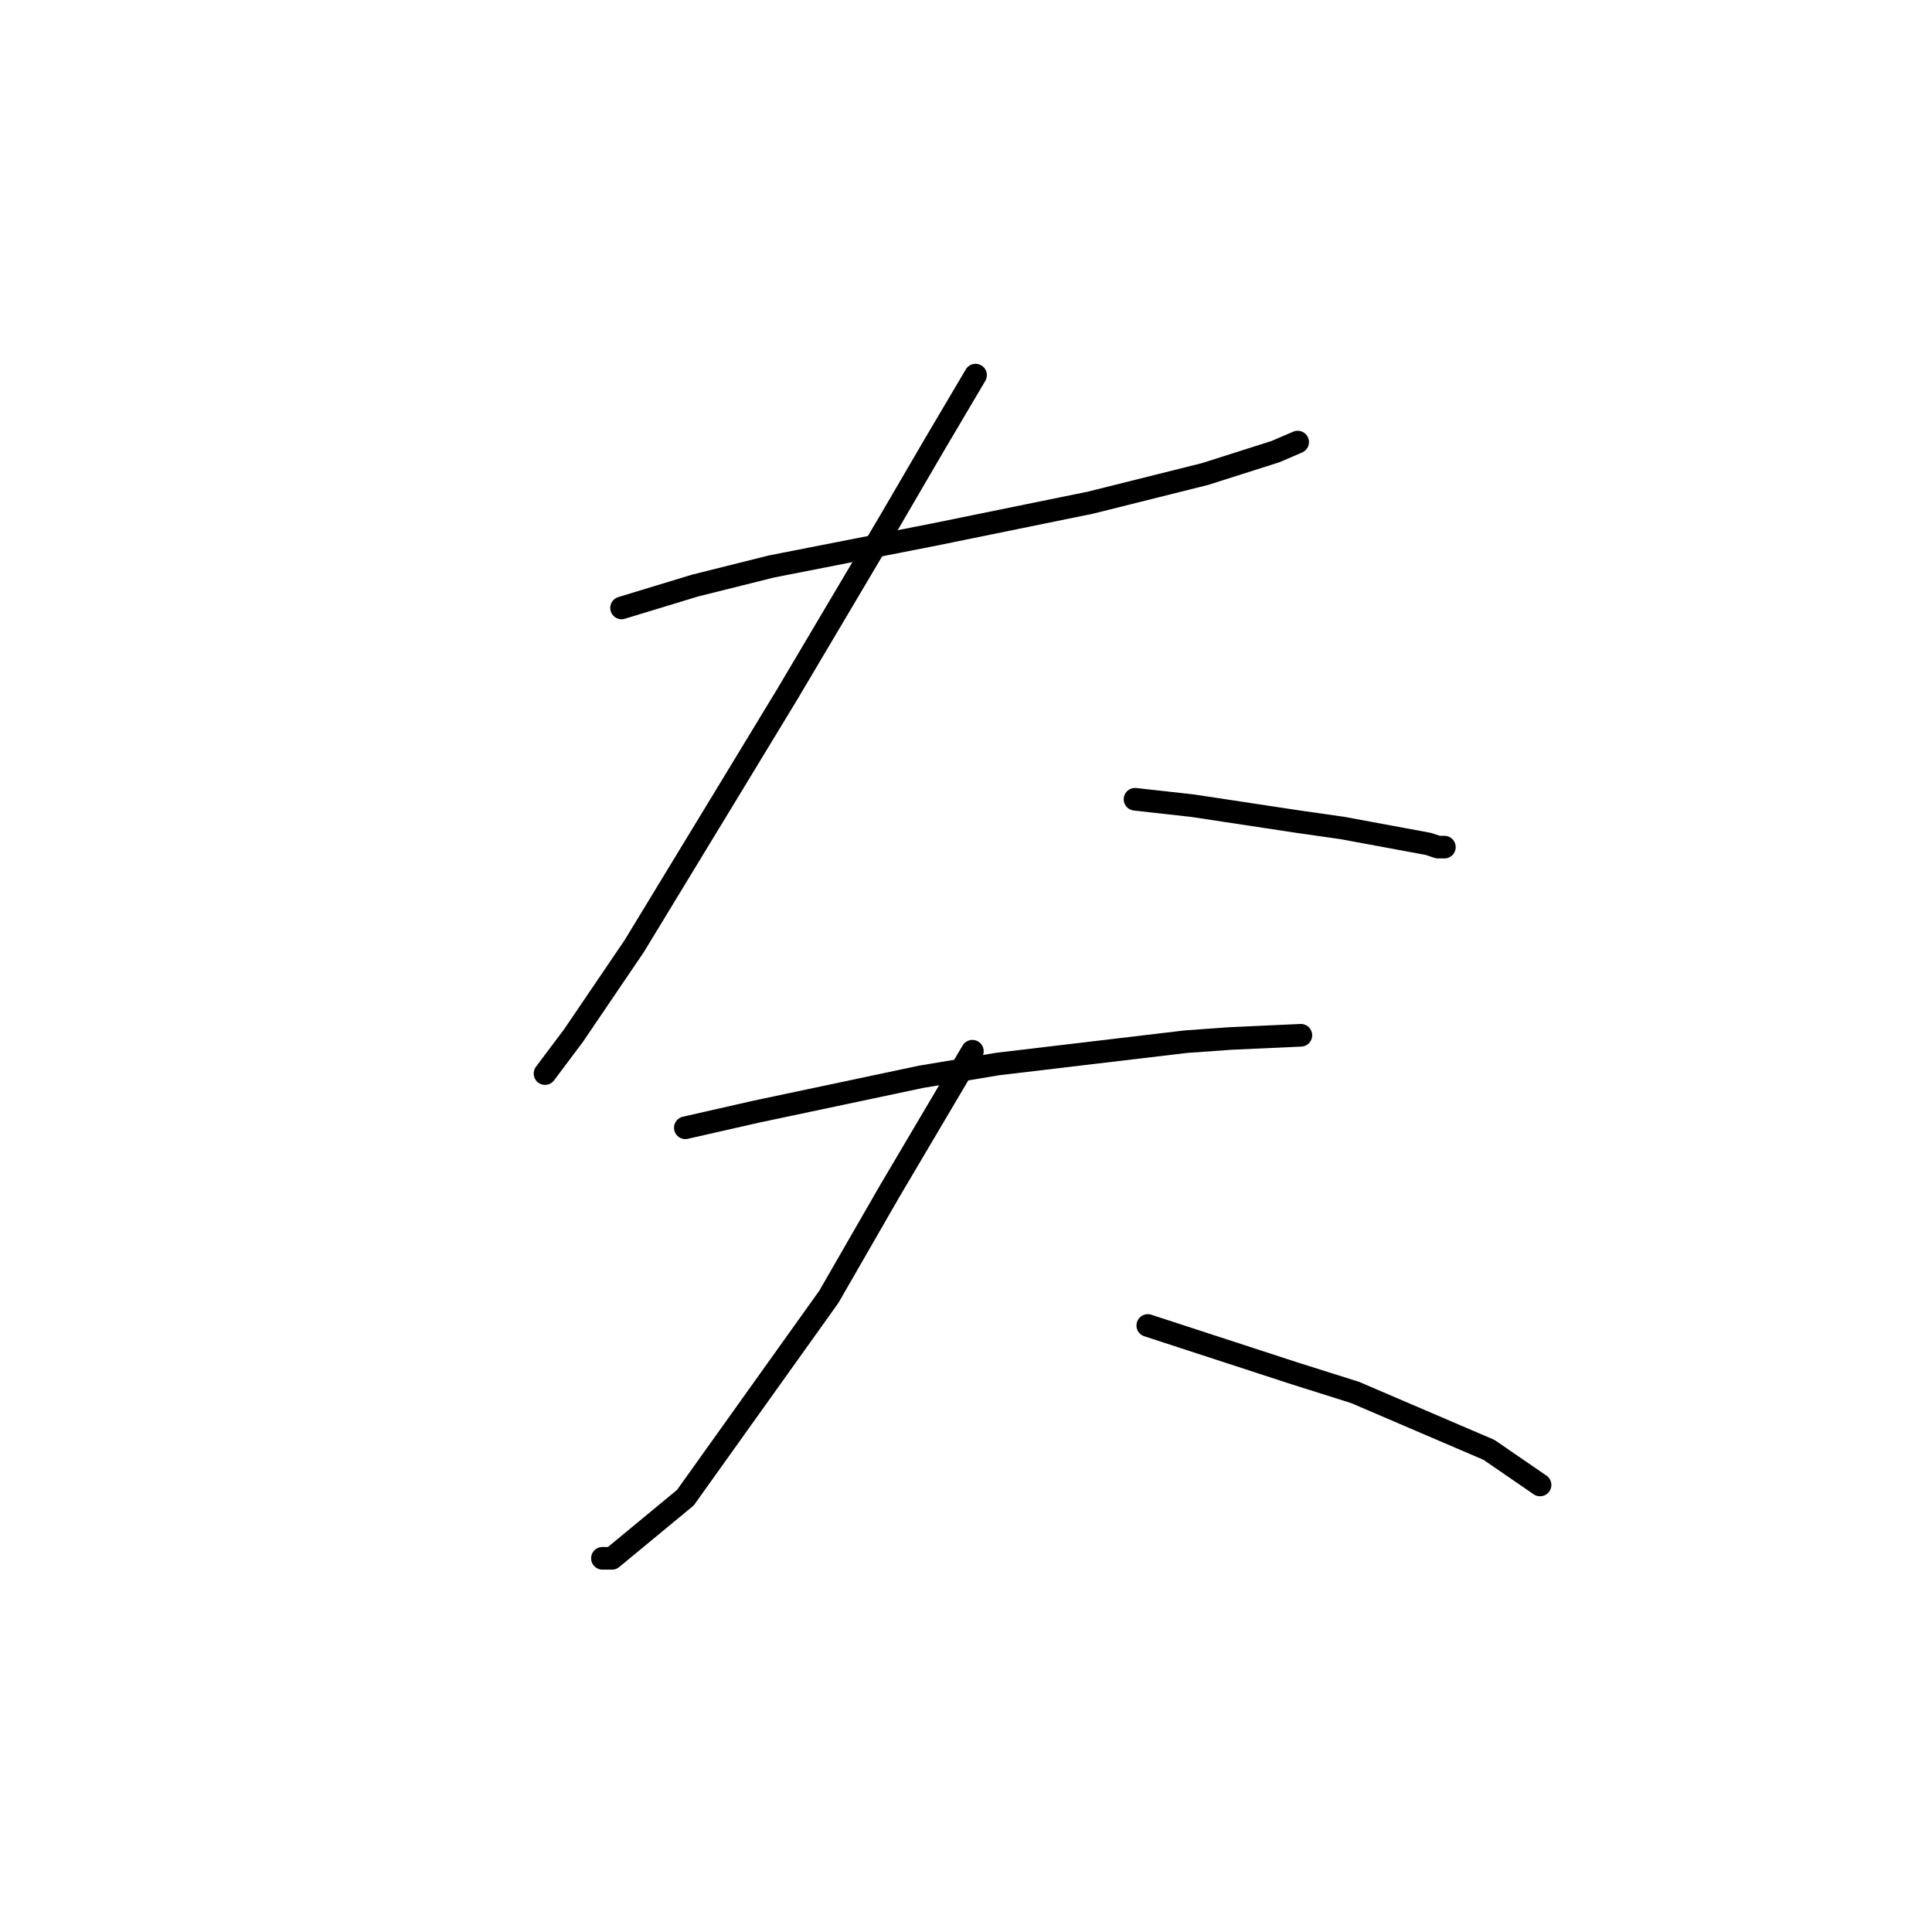 <?xml version="1.0" standalone="no"?>
    <svg width="256" height="256" xmlns="http://www.w3.org/2000/svg" version="1.1">
    <polyline stroke="black" stroke-width="3" stroke-linecap="round" fill="transparent" stroke-linejoin="round" points="82.36 80.553 92.08 77.595 102.222 75.06 123.773 70.834 144.48 66.608 159.693 62.805 168.99 59.847 171.948 58.579 171.948 58.579 " />
        <polyline stroke="black" stroke-width="3" stroke-linecap="round" fill="transparent" stroke-linejoin="round" points="129.267 49.705 123.773 59.001 117.857 69.143 104.335 91.963 97.151 103.795 84.05 125.347 76.021 137.18 72.218 142.251 72.218 142.251 " />
        <polyline stroke="black" stroke-width="3" stroke-linecap="round" fill="transparent" stroke-linejoin="round" points="150.396 105.908 158.003 106.754 171.948 108.867 177.864 109.712 189.274 111.825 190.542 112.247 191.387 112.247 191.387 112.247 " />
        <polyline stroke="black" stroke-width="3" stroke-linecap="round" fill="transparent" stroke-linejoin="round" points="90.812 149.435 100.109 147.322 122.083 142.673 132.225 140.983 157.158 138.025 163.074 137.602 172.371 137.18 172.371 137.18 " />
        <polyline stroke="black" stroke-width="3" stroke-linecap="round" fill="transparent" stroke-linejoin="round" points="128.844 139.293 117.857 157.886 109.828 171.832 90.812 198.455 81.092 206.484 79.825 206.484 79.825 206.484 " />
        <polyline stroke="black" stroke-width="3" stroke-linecap="round" fill="transparent" stroke-linejoin="round" points="152.087 175.635 171.526 181.974 179.555 184.509 197.303 192.116 204.065 196.764 204.065 196.764 " />
        </svg>